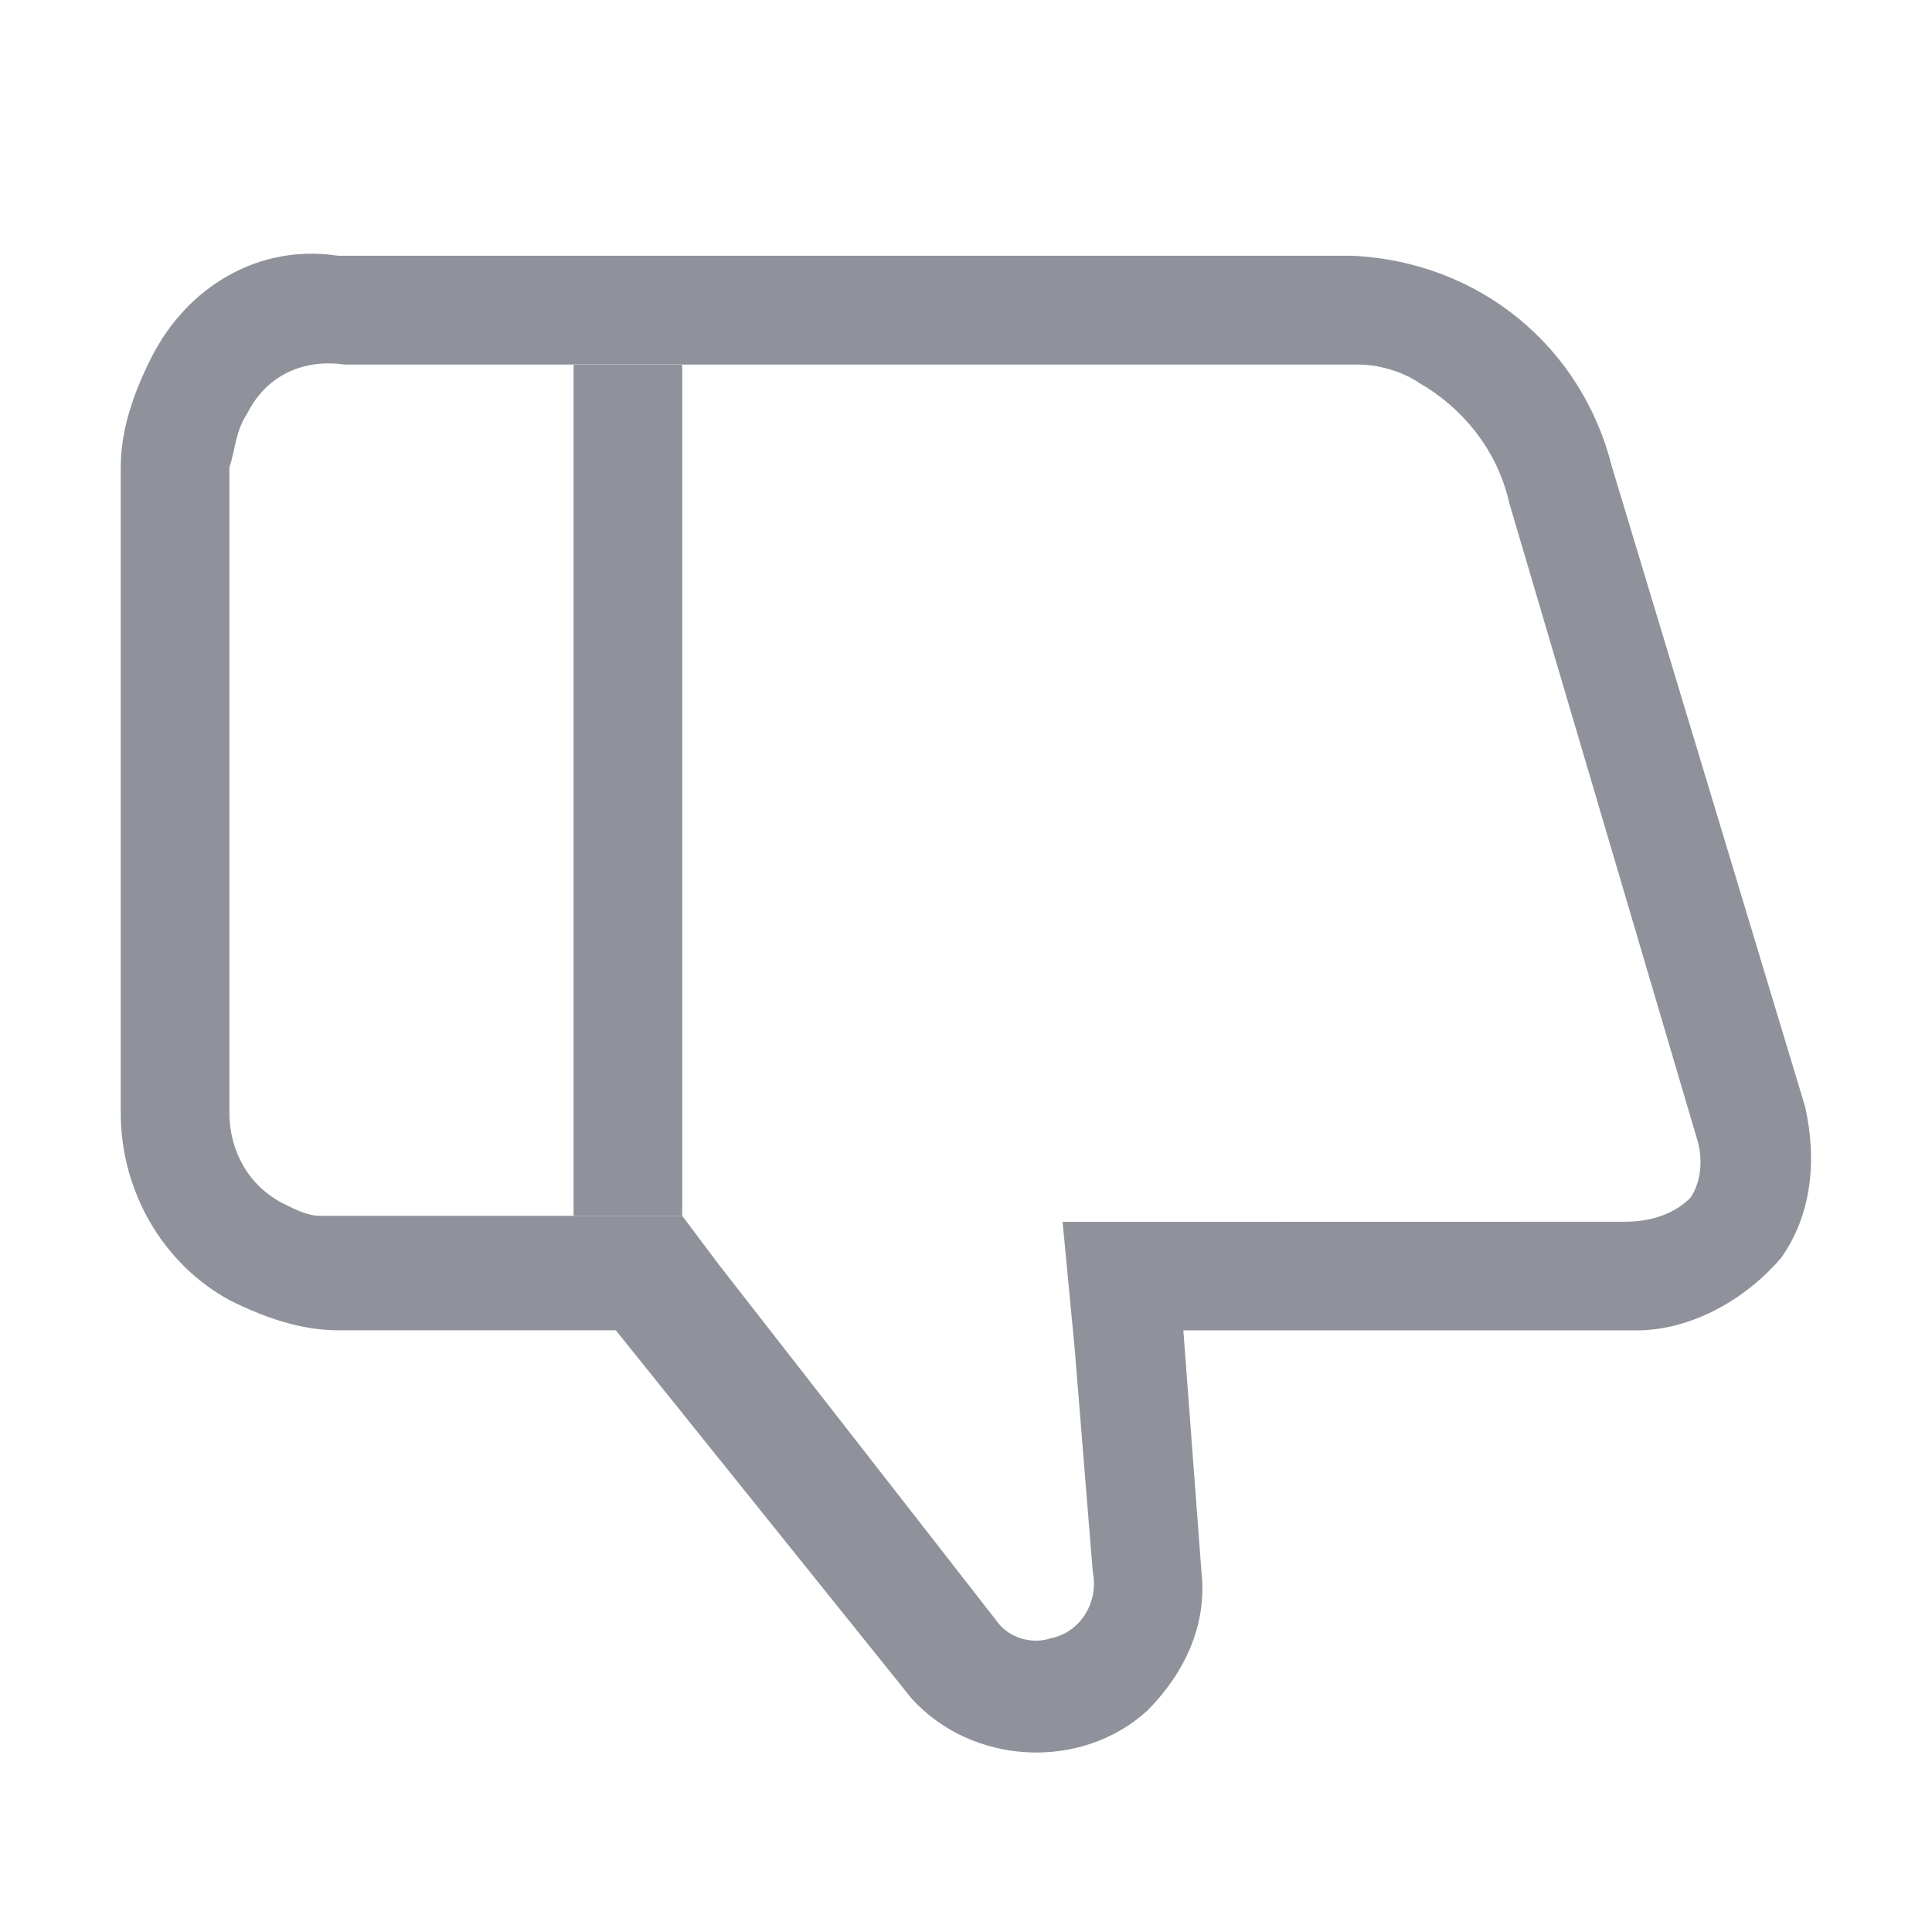 <svg height="16" viewBox="0 0 16 16" width="16" xmlns="http://www.w3.org/2000/svg"><path d="m4.75 10.067h.9v-7.05h-.9zm5.05.951.15 2c.05.45-.15.85-.45 1.15-.55.5-1.45.45-1.95-.101l-2.45-3.05h-2.3c-.3 0-.6-.1-.9-.25-.55-.3-.9-.9-.9-1.55v-5.349c0-.3.1-.601.25-.9.3-.6.9-.95 1.55-.85h8.4c1.05.05 1.9.75 2.15 1.75l1.6 5.3c.1.45.05.899-.2 1.25-.3.35-.75.6-1.2.6zm3.65-.9.1.9-.1-.9c.2 0 .4-.05.55-.199.1-.15.1-.35.05-.5l.9-.201-.9.201-1.55-5.25c-.1-.451-.4-.8-.75-1-.15-.101-.35-.15-.5-.15h-8.4c-.35-.05-.65.101-.8.401-.1.149-.1.299-.15.45v5.349c0 .3.15.6.45.75.1.05.2.1.3.1h3l.3.4 2.3 2.95c.1.149.3.2.45.149.25-.05.4-.299.35-.549l-.15-1.85-.1-1.05z" fill="#90929b"/></svg>